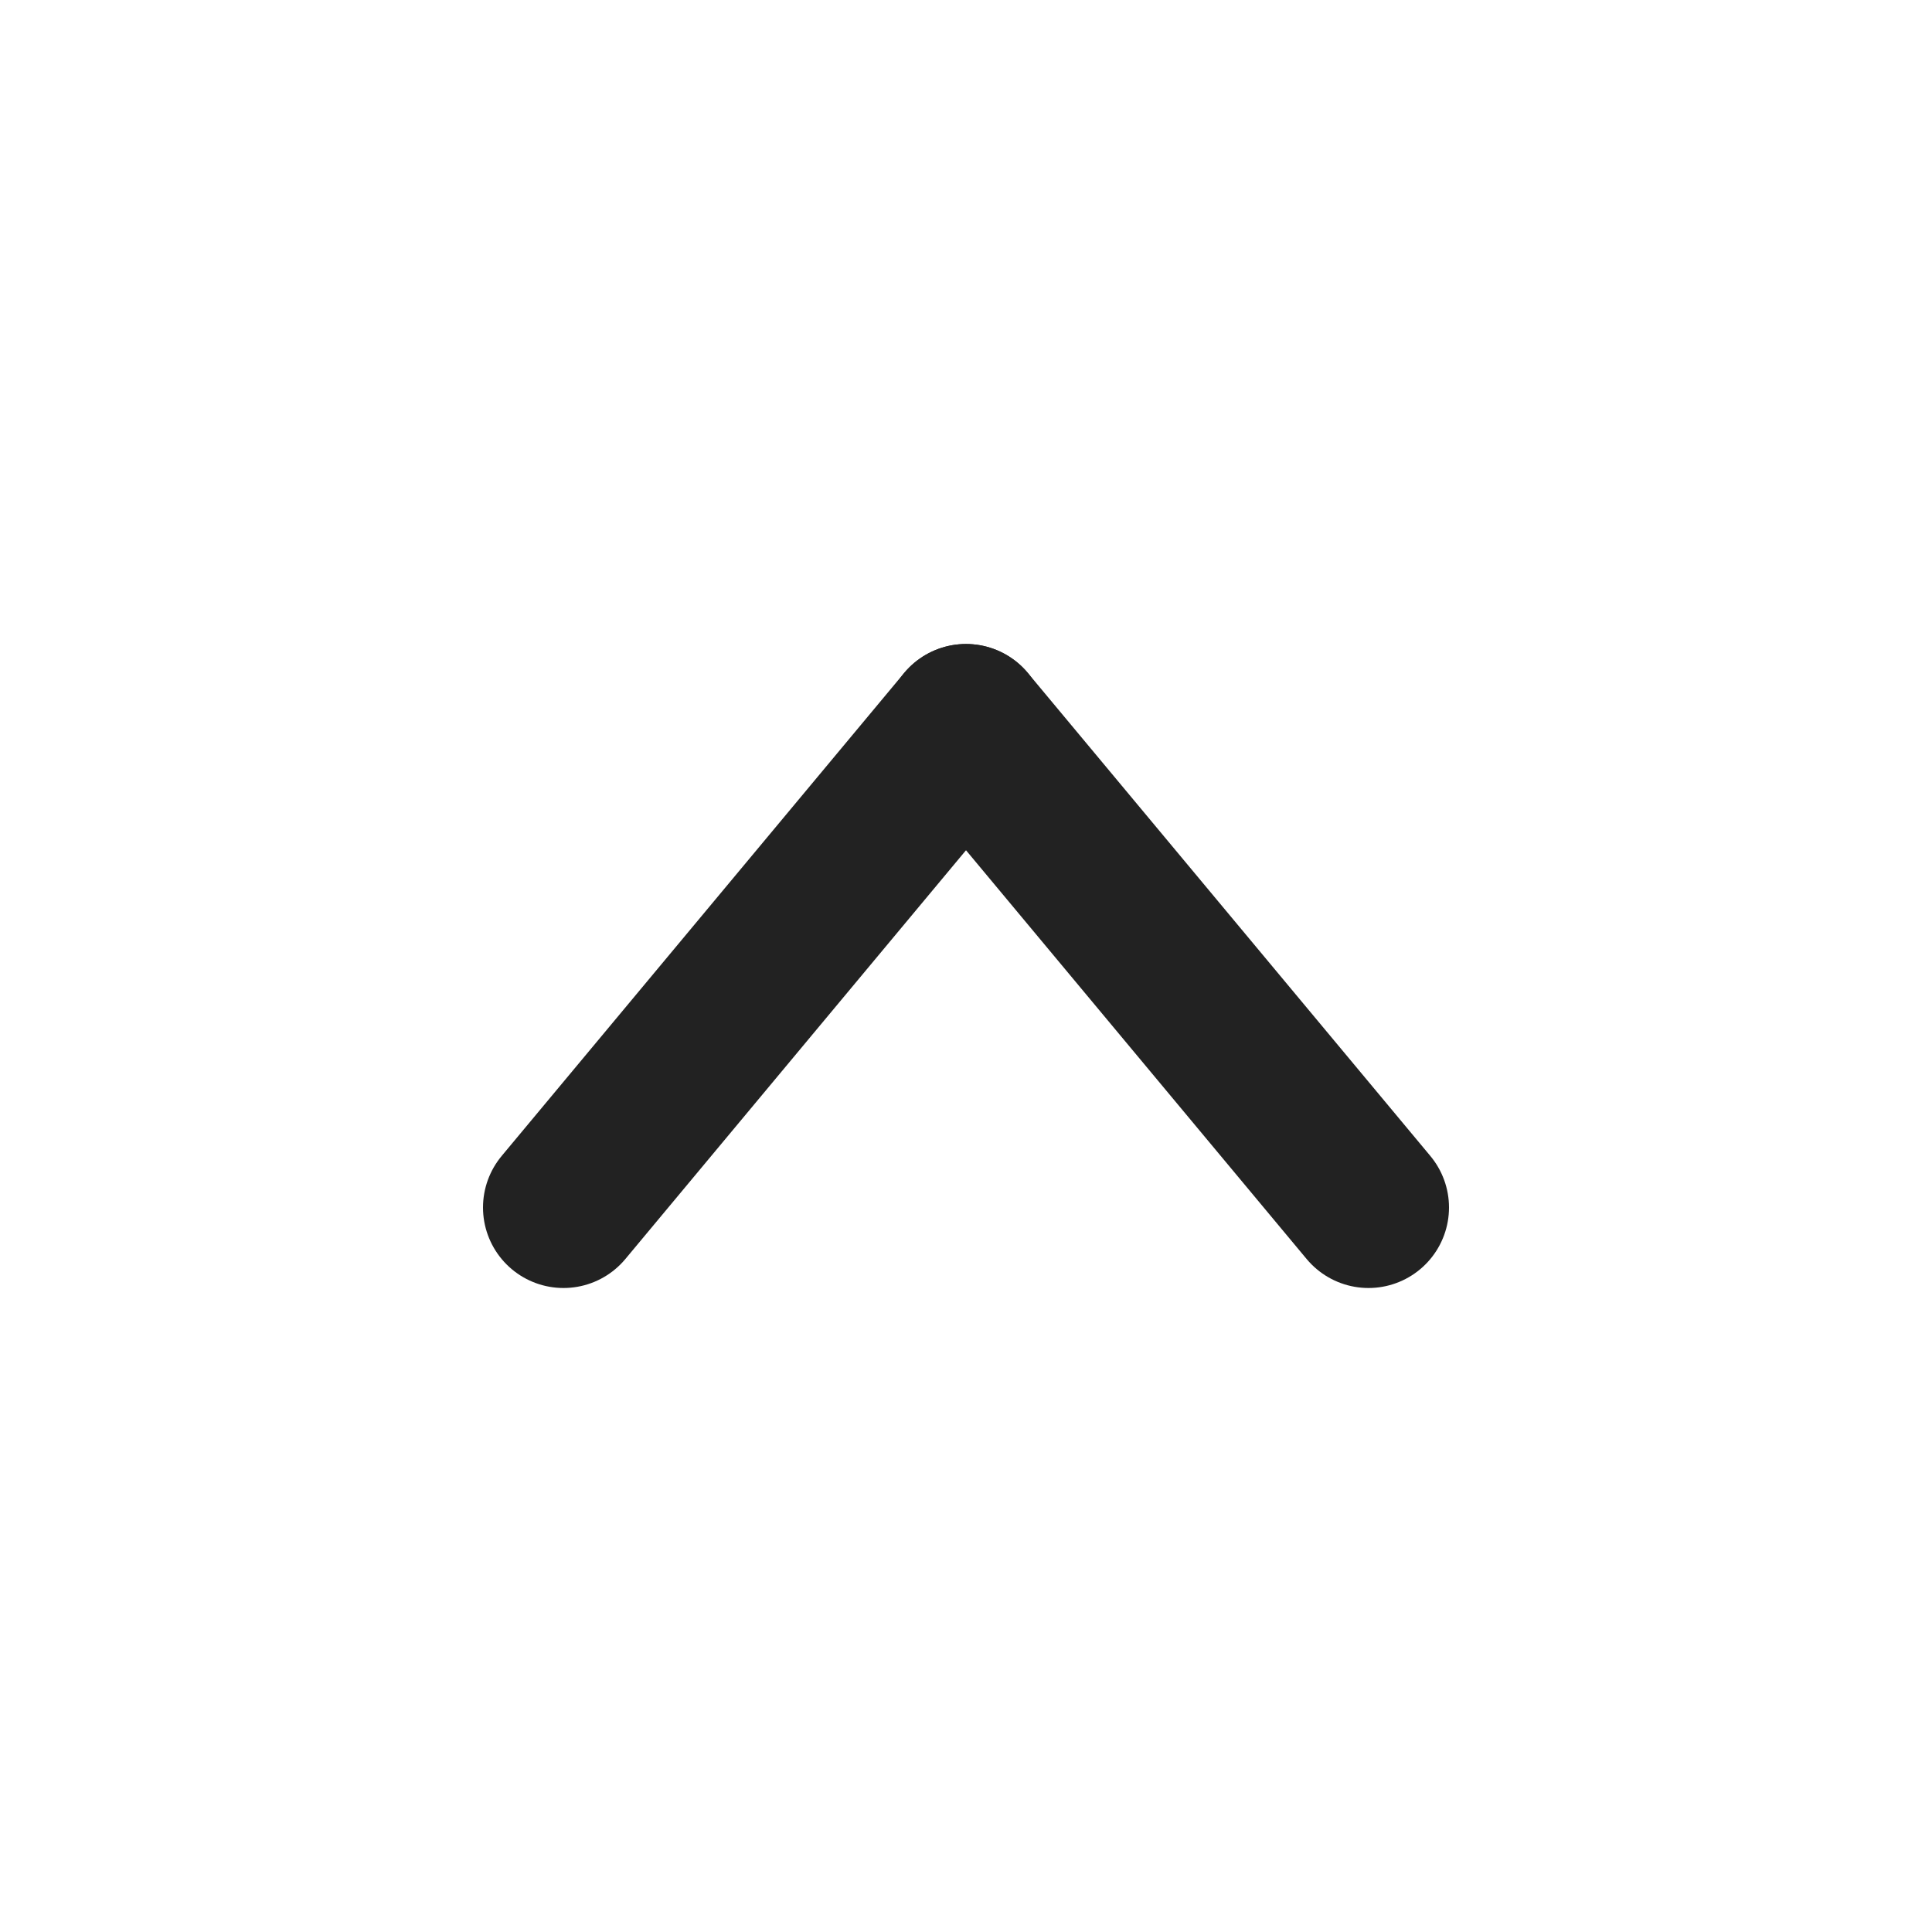 <svg width="24" height="24" viewBox="0 0 24 24" fill="none" xmlns="http://www.w3.org/2000/svg">
    <path d="M7 15L12 9" stroke="#222222" stroke-width="2" stroke-linecap="round"/>
    <path d="M17 15L12 9" stroke="#222222" stroke-width="2" stroke-linecap="round"/>
</svg>
